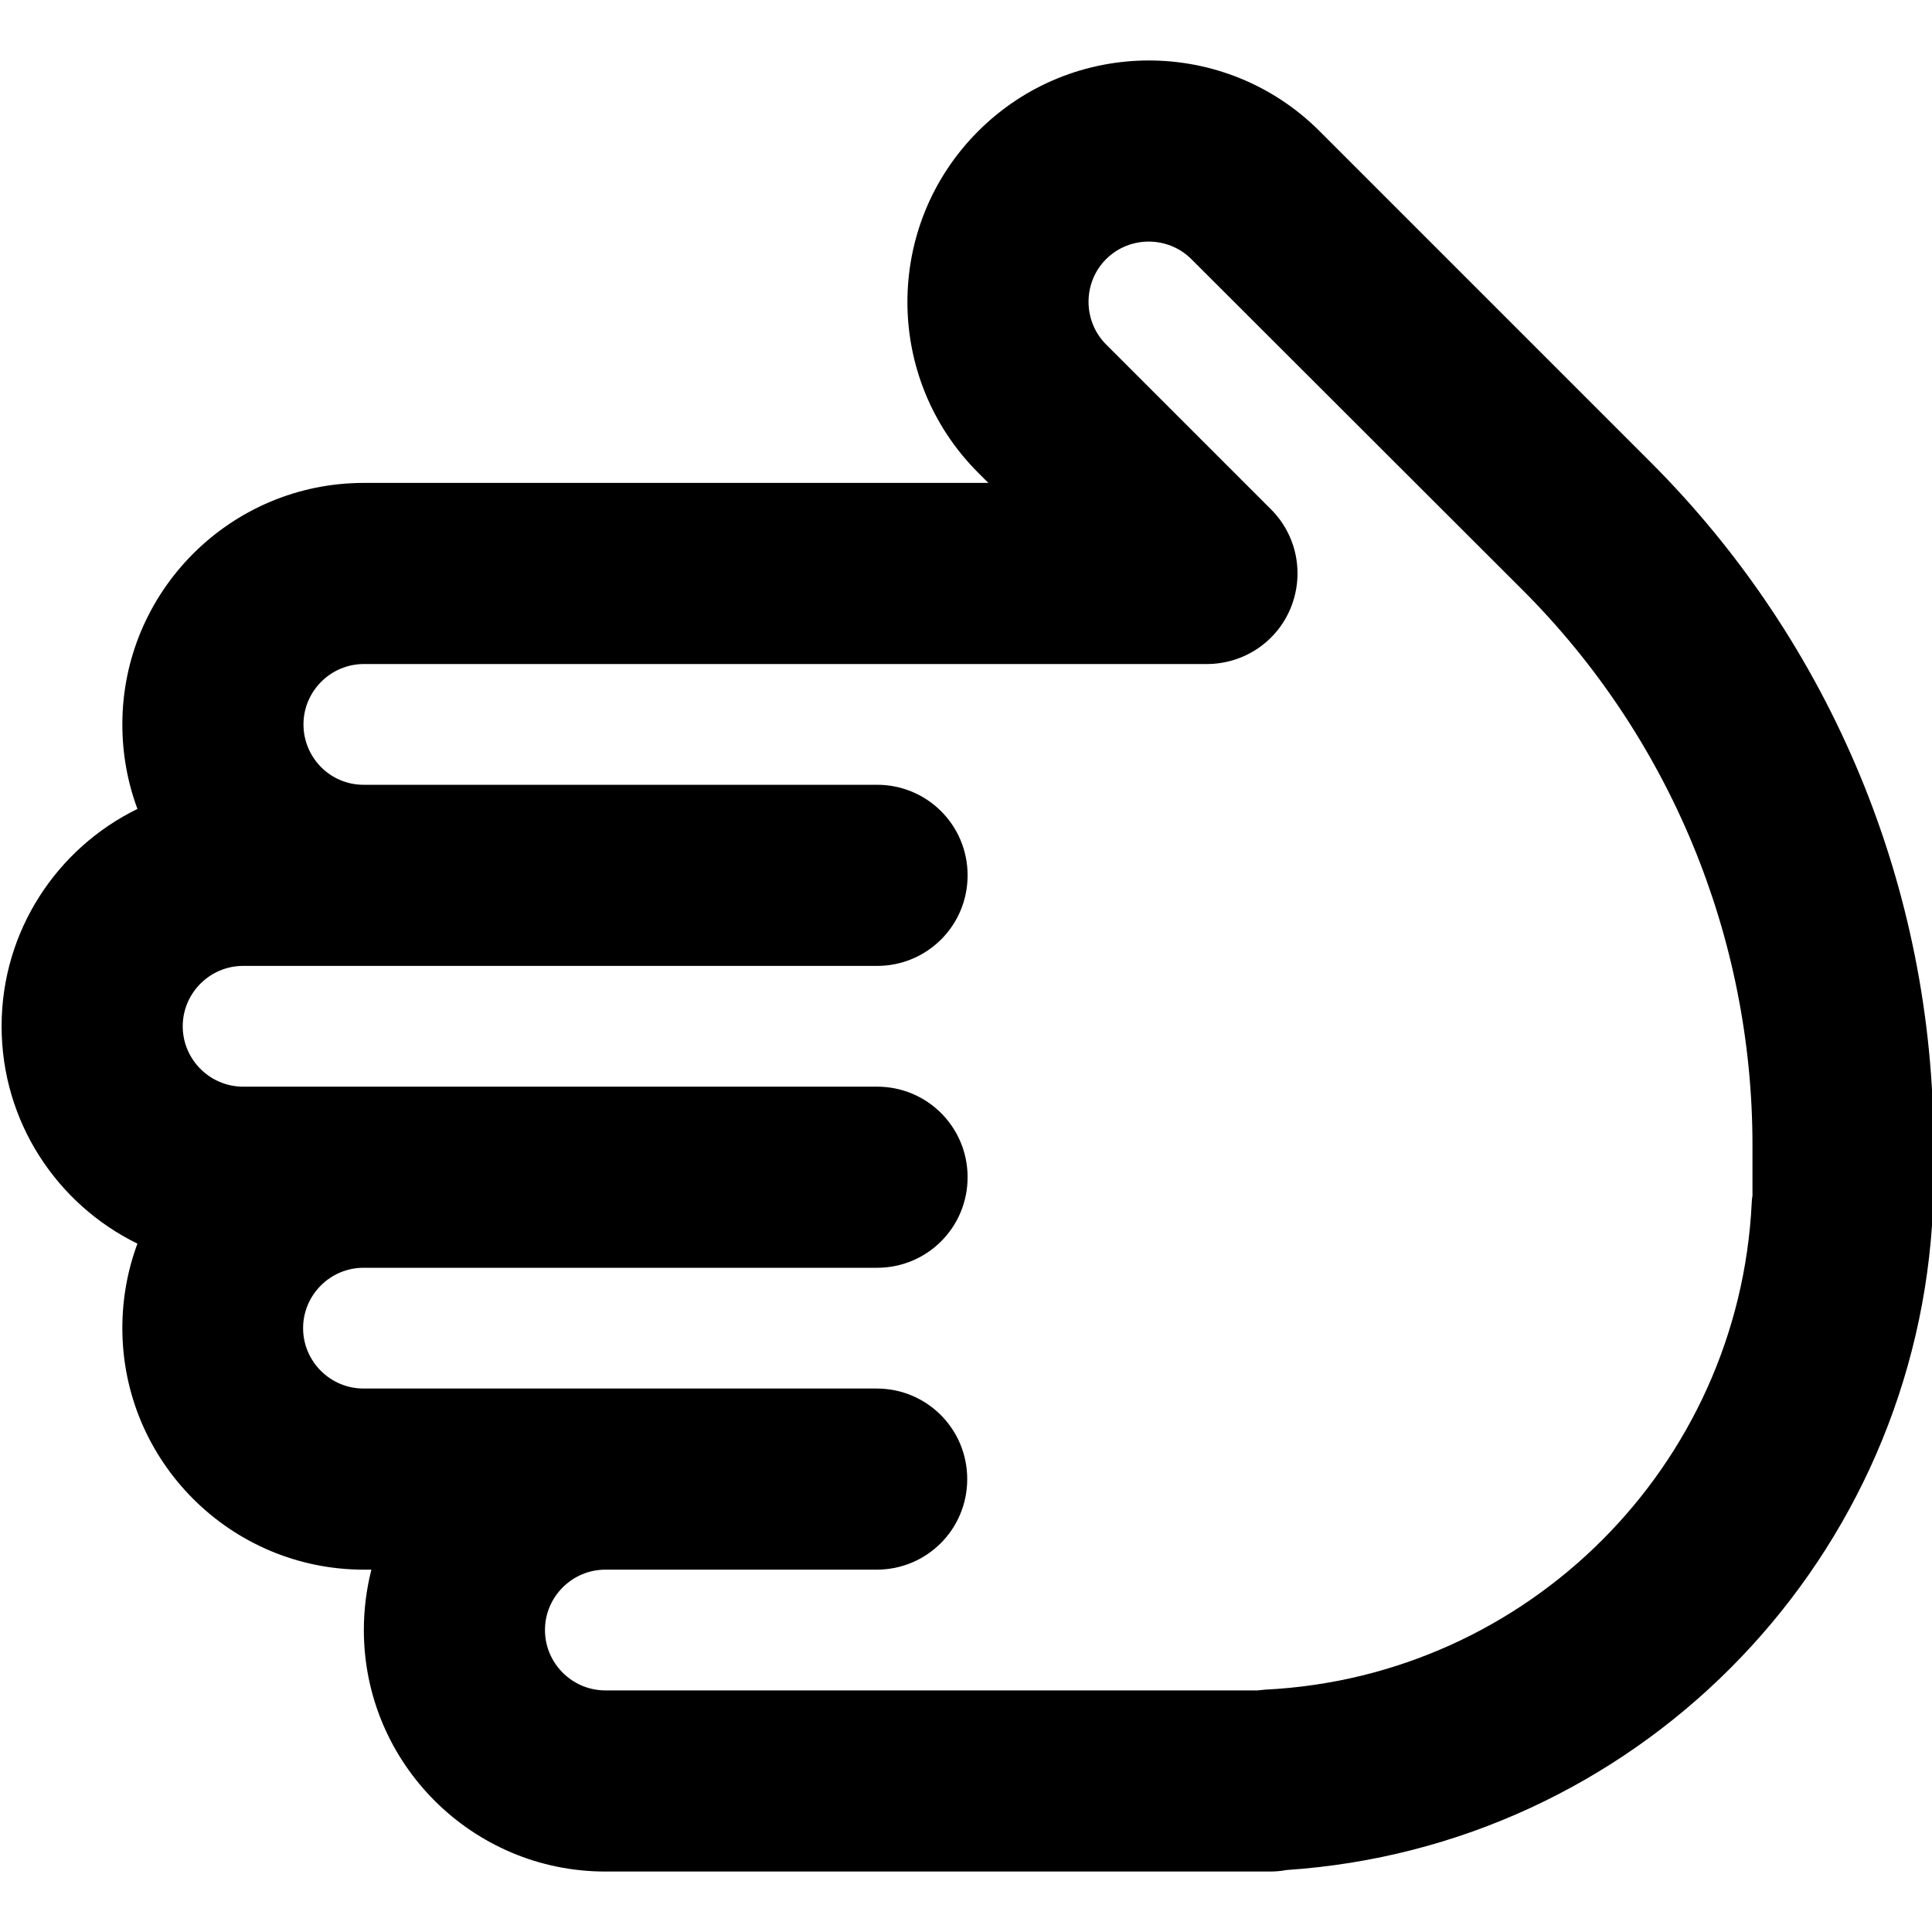 <?xml version="1.0" encoding="utf-8"?>
<svg viewBox="0 0 512 512" xmlns="http://www.w3.org/2000/svg">
  <defs/>
  <path fill="#000000" d="M 272.399 512 C 247.099 512 225.199 497.3 214.799 476 C 207.799 478.6 200.299 480 192.399 480 C 157.099 480 128.399 451.3 128.399 416 L 128.399 250.5 L 125.699 253.2 C 100.699 278.2 60.199 278.2 35.199 253.2 C 10.199 228.2 10.199 187.7 35.199 162.7 L 122.899 75 C 170.899 27 235.999 0 303.899 0 L 312.399 0 L 320.399 0 C 321.899 0 323.399 0.1 324.899 0.4 C 416.599 6.6 489.899 79.8 495.999 171.5 C 496.299 173 496.399 174.5 496.399 176 L 496.399 352 C 496.399 387.3 467.699 416 432.399 416 C 426.899 416 421.499 415.3 416.399 414 L 416.399 416 C 416.399 451.3 387.699 480 352.399 480 C 344.499 480 336.999 478.6 329.999 476 C 319.599 497.3 297.699 512 272.399 512 Z M 256.399 415.9 C 256.399 415.9 256.399 416 256.399 416 L 256.399 448 C 256.399 456.8 263.599 464 272.399 464 C 281.199 464 288.399 456.8 288.399 448 L 288.399 416.1 C 288.399 416.1 288.399 416 288.399 416 L 288.399 280 C 288.399 266.7 299.099 256 312.399 256 C 325.699 256 336.399 266.7 336.399 280 L 336.399 416 C 336.399 416 336.399 416 336.399 416.1 C 336.399 424.9 343.599 432.1 352.399 432.1 C 361.199 432.1 368.399 424.9 368.399 416.1 L 368.399 360.2 C 368.399 360.2 368.399 360.1 368.399 360.1 L 368.399 280.1 C 368.399 266.8 379.099 256.1 392.399 256.1 C 405.699 256.1 416.399 266.8 416.399 280.1 L 416.399 351.9 C 416.399 351.9 416.399 352 416.399 352 C 416.399 360.8 423.599 368 432.399 368 C 441.199 368 448.399 360.8 448.399 352 L 448.399 179.1 C 448.299 178.5 448.299 177.8 448.199 177.2 C 444.799 107.5 388.899 51.6 319.199 48.2 C 318.599 48.2 317.899 48.1 317.299 48 L 312.399 48 L 303.899 48 C 248.699 48 195.799 69.9 156.799 108.9 L 69.099 196.7 C 62.899 202.9 62.899 213.1 69.099 219.3 C 75.299 225.5 85.499 225.5 91.699 219.3 L 135.399 175.6 C 142.299 168.7 152.599 166.7 161.599 170.4 C 170.599 174.1 176.399 182.9 176.399 192.6 L 176.399 416 C 176.399 424.8 183.599 432 192.399 432 C 201.199 432 208.399 424.9 208.399 416.1 L 208.399 280 C 208.399 266.7 219.099 256 232.399 256 C 245.699 256 256.399 266.7 256.399 280 L 256.399 415.9 Z" style="transform-origin: 256.424px 256px;" transform="matrix(0, 1, -1, 0, -0, 0)"/>
</svg>